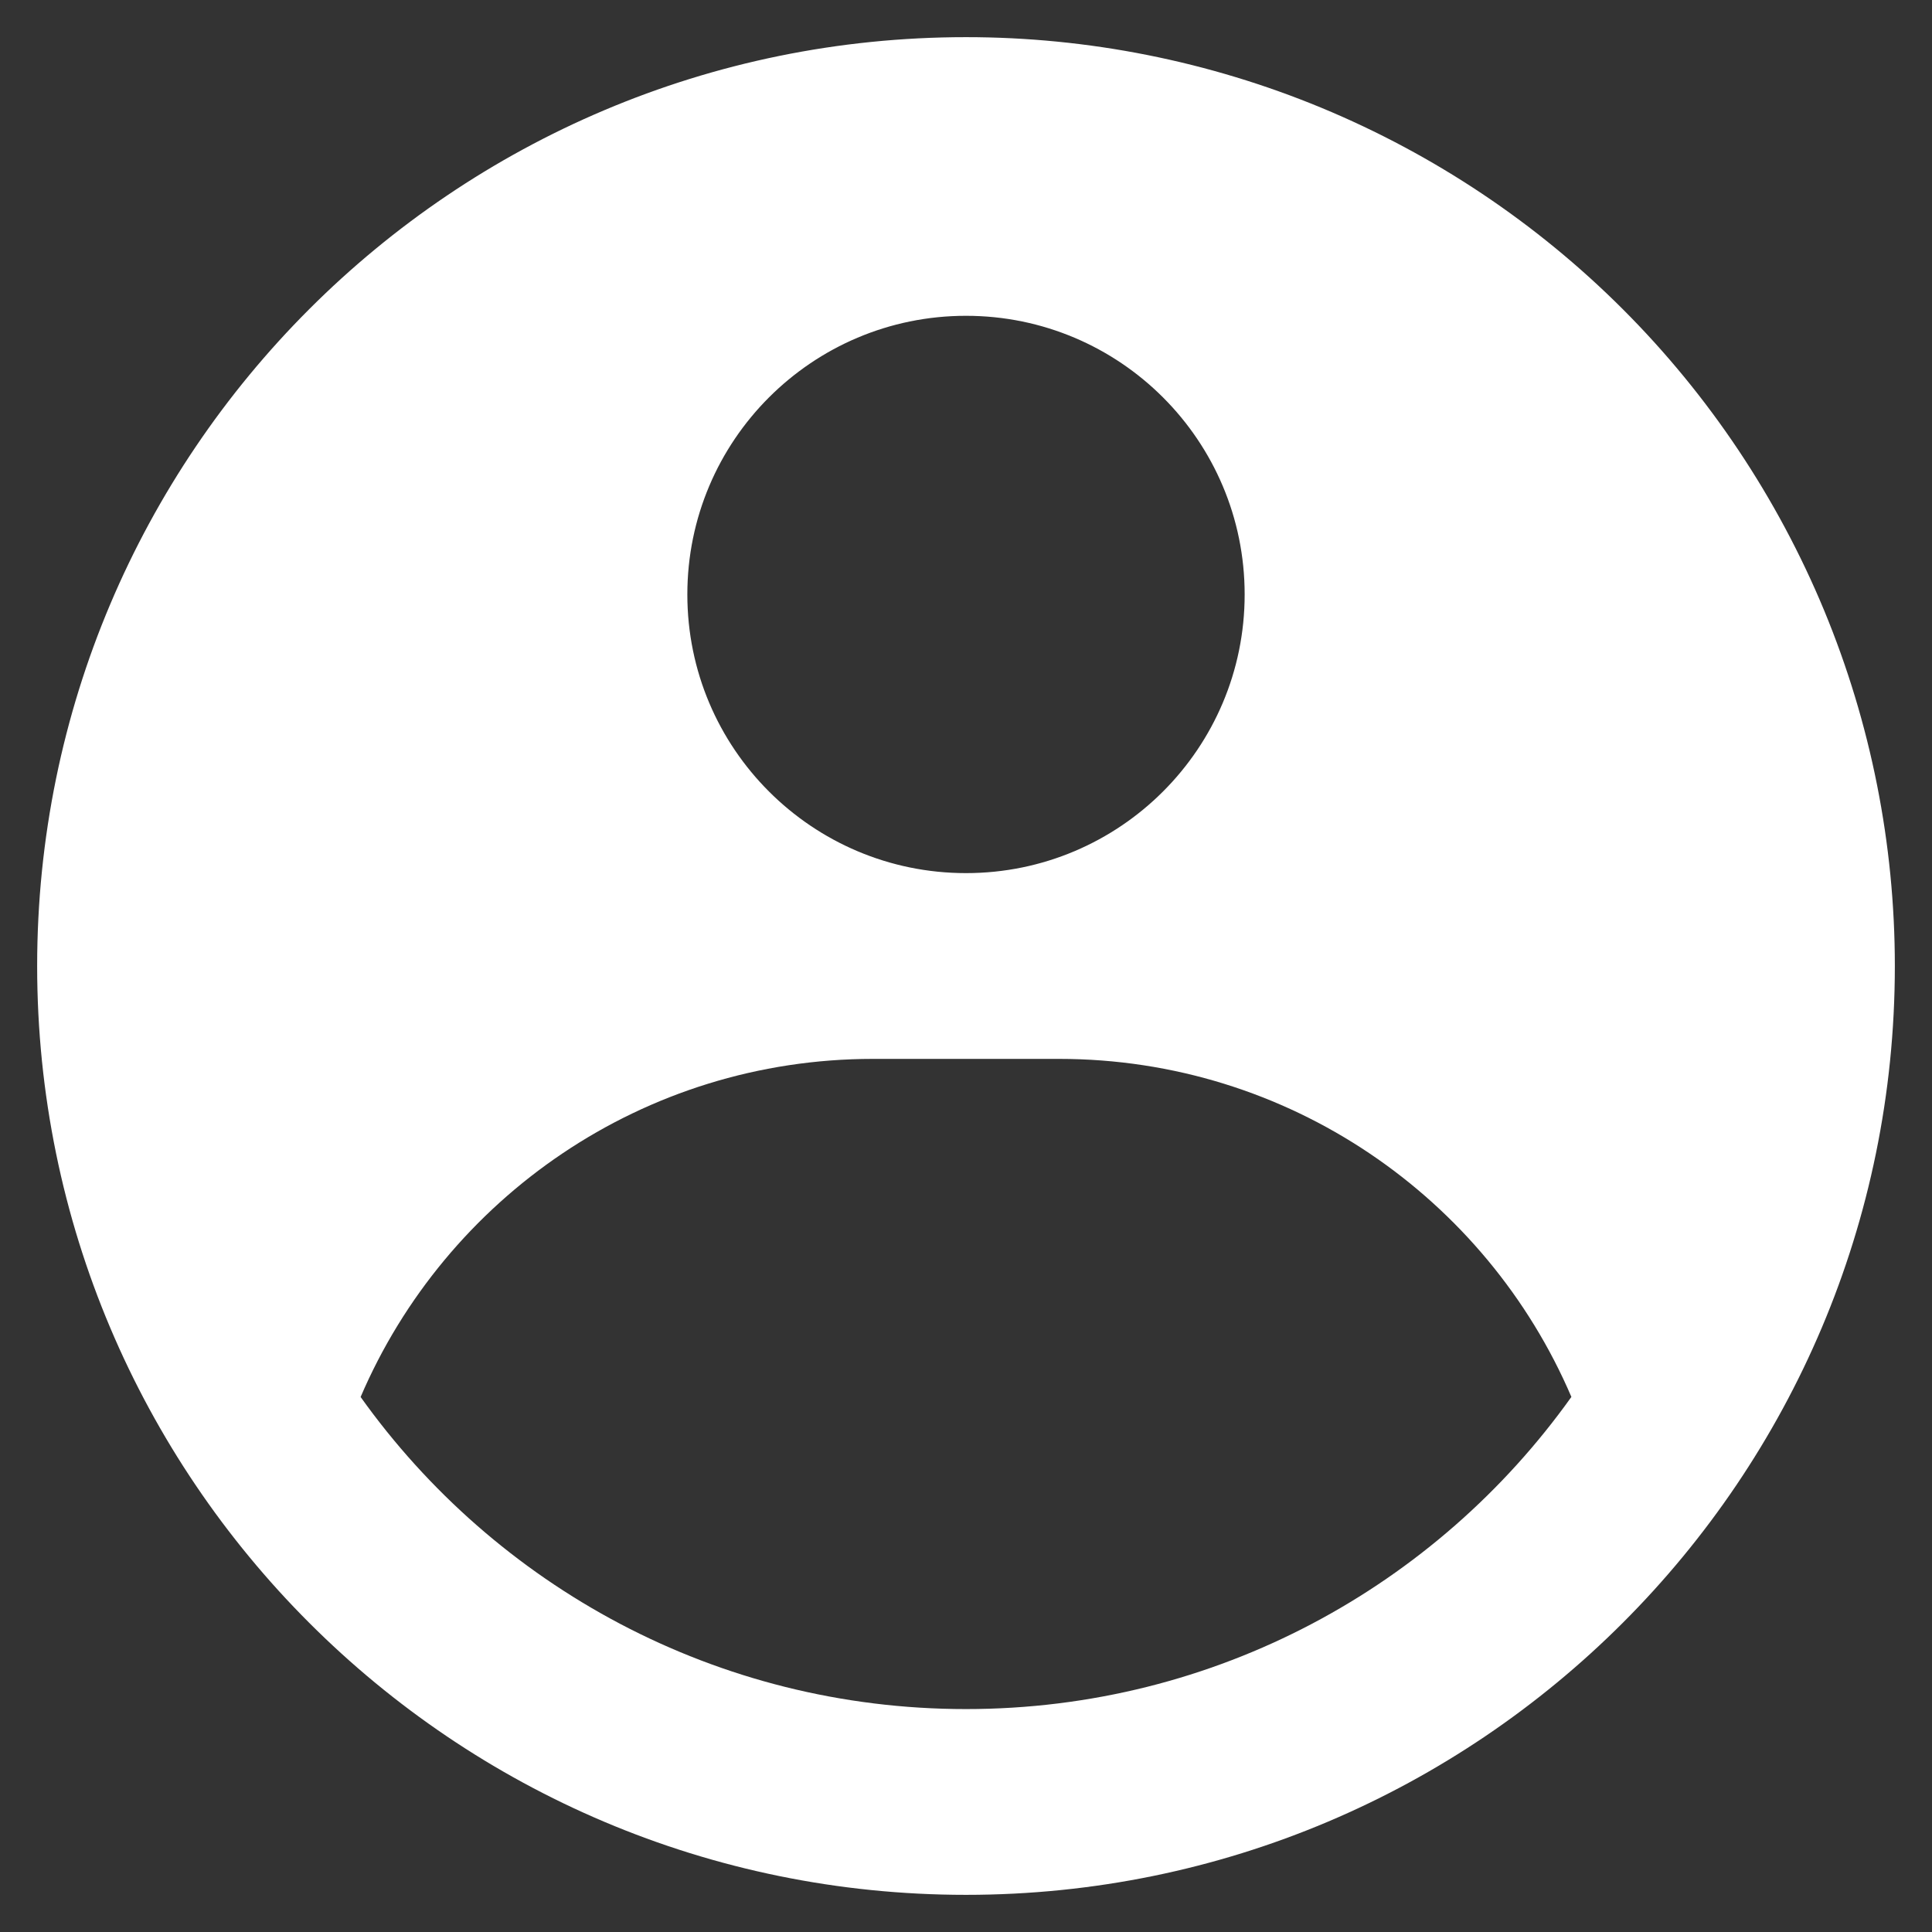 <svg width="26" height="26" viewBox="0 0 26 26" fill="none" xmlns="http://www.w3.org/2000/svg">
<rect x="0" y="0" width="26" height="26" fill="#333333" stroke="none"/>
<path fill-rule="evenodd" clip-rule="evenodd" d="M13 0.5C14.642 0.5 16.267 0.823 17.784 1.451C19.3 2.08 20.678 3 21.839 4.161C23 5.322 23.92 6.7 24.549 8.216C25.177 9.733 25.5 11.358 25.5 13C25.5 19.904 19.904 25.5 13 25.5C6.096 25.5 0.5 19.904 0.5 13C0.5 6.096 6.096 0.5 13 0.5ZM14.25 14.25H11.75C8.655 14.25 5.999 16.124 4.853 18.8C6.666 21.342 9.639 23 13 23C16.361 23 19.334 21.342 21.147 18.799C20.002 16.124 17.345 14.25 14.25 14.25ZM13 4.25C10.929 4.25 9.25 5.929 9.25 8C9.25 10.071 10.929 11.75 13 11.75C15.071 11.75 16.75 10.071 16.75 8C16.75 5.929 15.071 4.25 13 4.25Z" fill="white"/>
</svg>
